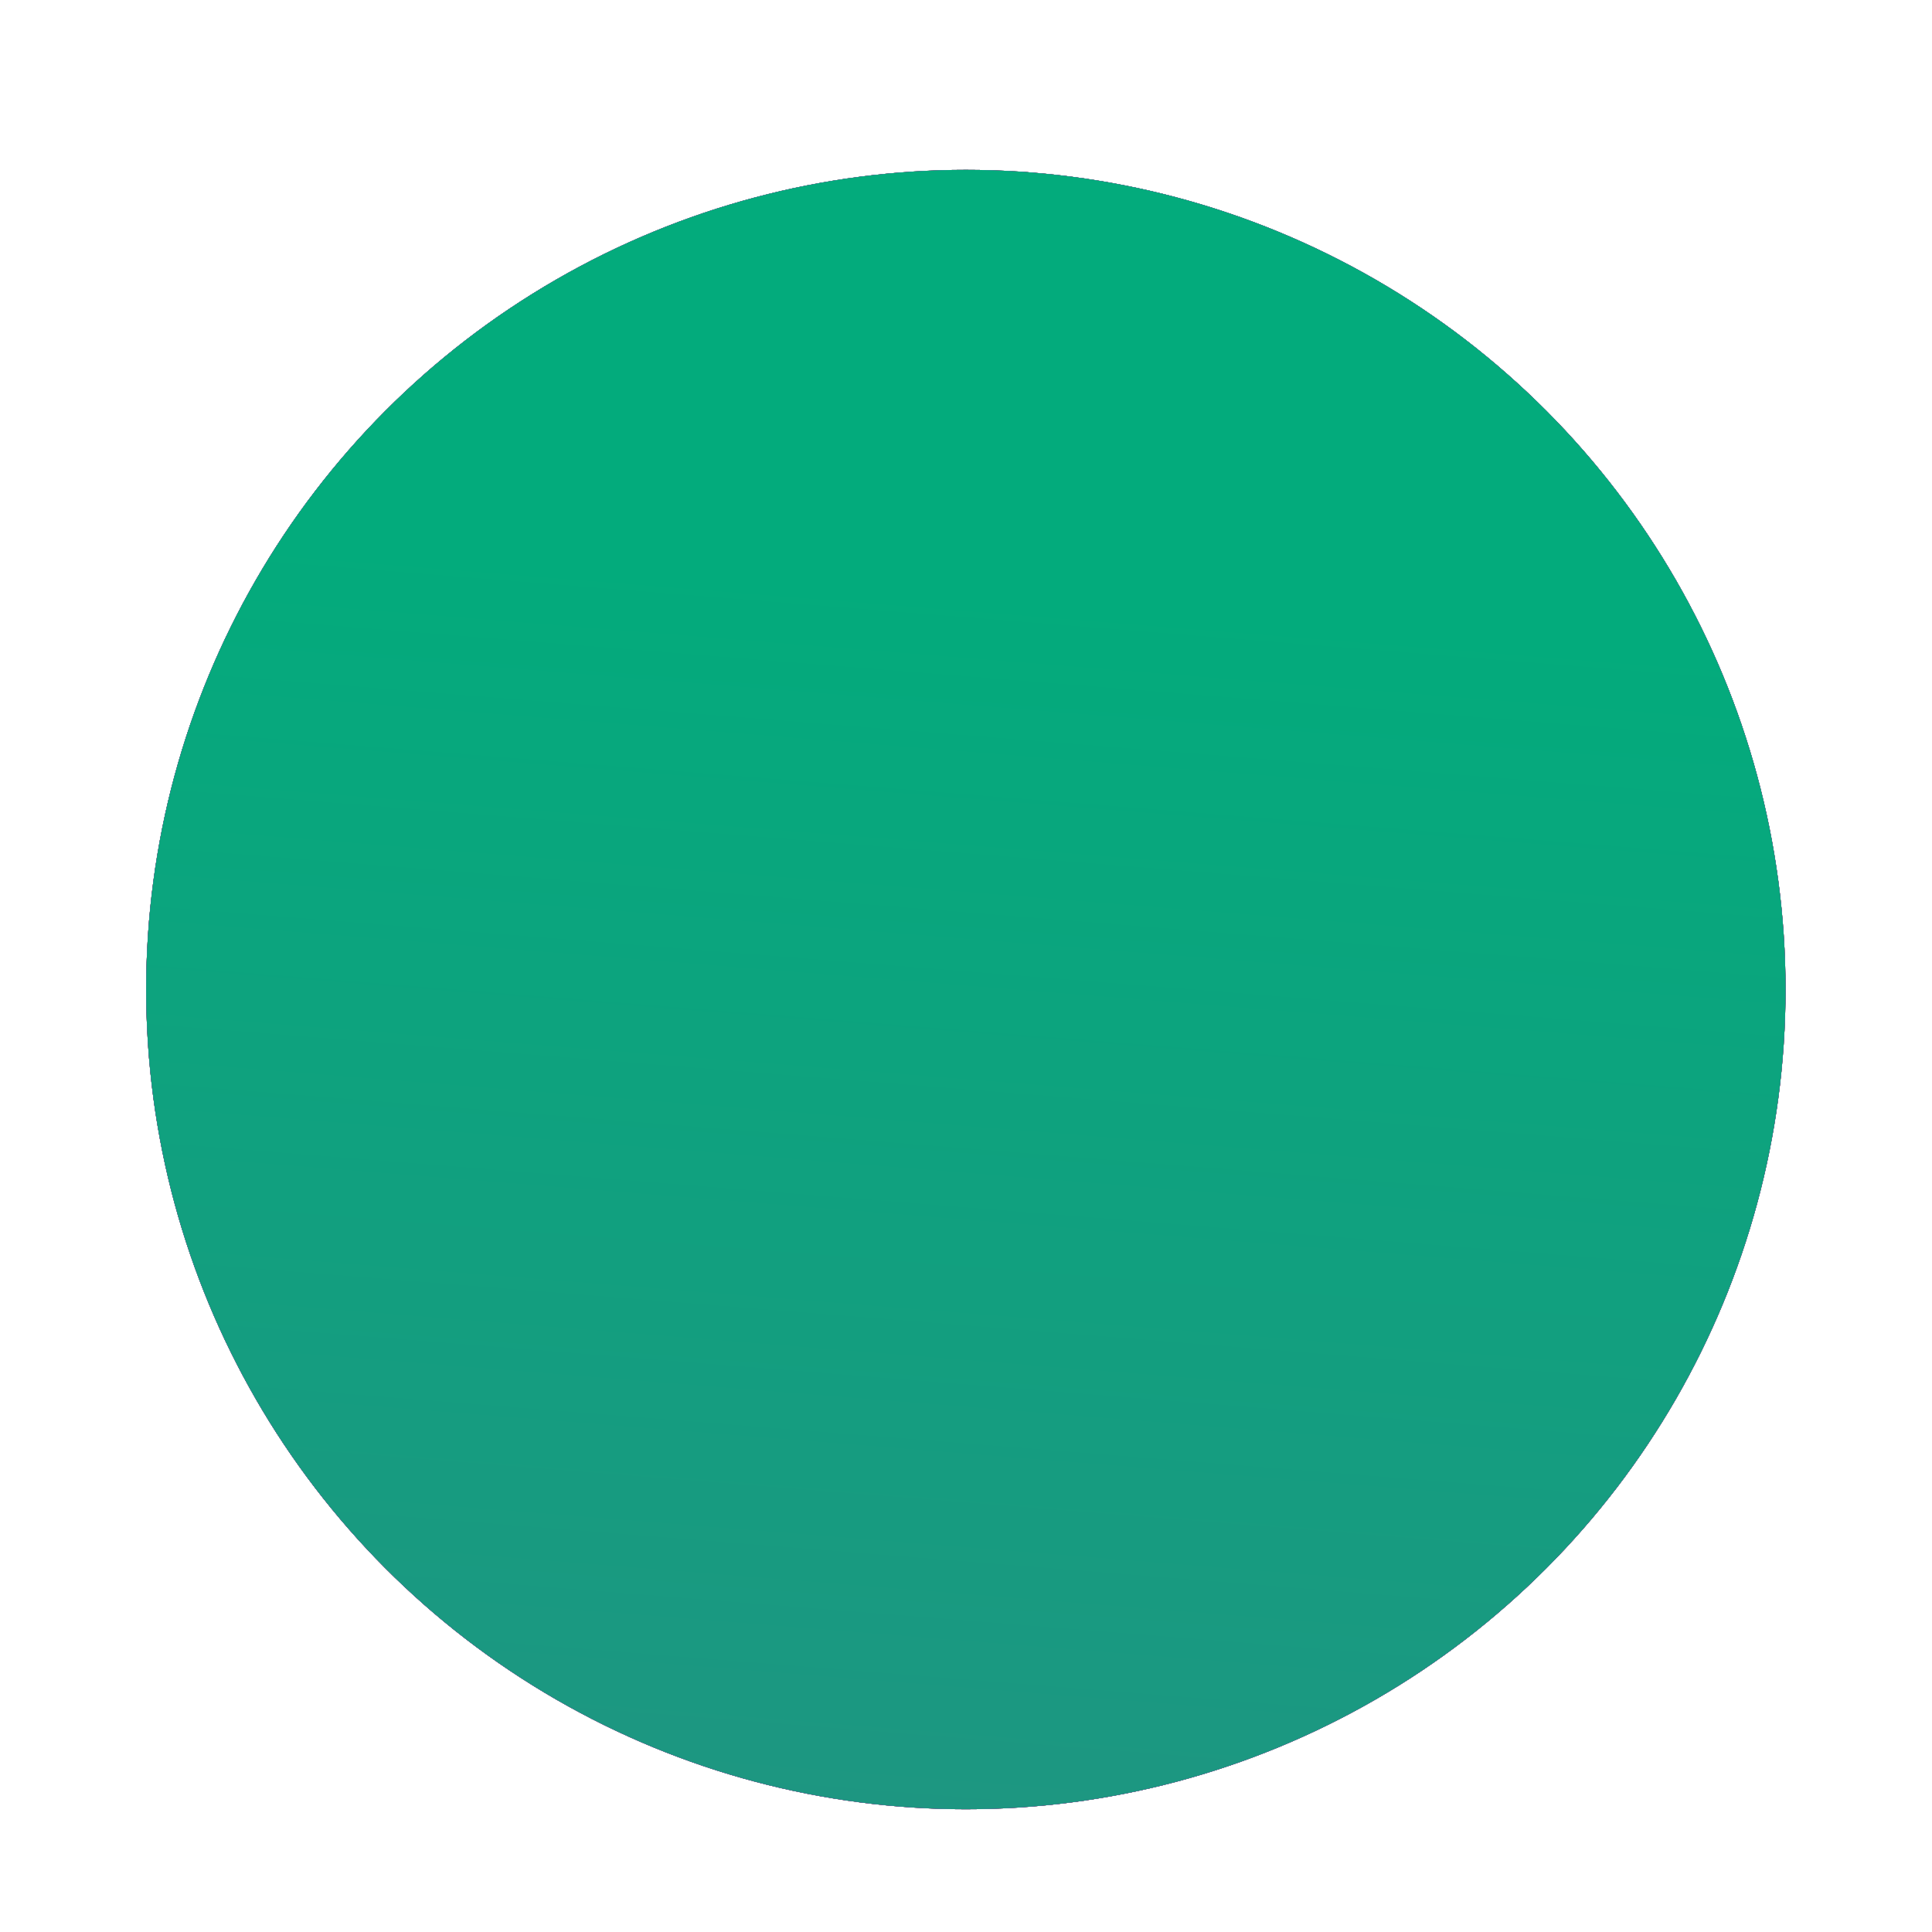 <?xml version="1.0" encoding="UTF-8" standalone="no"?>
<!DOCTYPE svg PUBLIC "-//W3C//DTD SVG 1.1//EN" "http://www.w3.org/Graphics/SVG/1.1/DTD/svg11.dtd">
<svg width="100%" height="100%" viewBox="0 0 8889 8889" version="1.1" xmlns="http://www.w3.org/2000/svg" xmlns:xlink="http://www.w3.org/1999/xlink" xml:space="preserve" xmlns:serif="http://www.serif.com/" style="fill-rule:evenodd;clip-rule:evenodd;stroke-linejoin:round;stroke-miterlimit:2;">
    <g transform="matrix(11.111,0,0,11.111,0,0)">
        <g id="v.4.2" transform="matrix(1,0,0,1,-5.68434e-14,-0.958)">
            <g id="Background" transform="matrix(1.574,0,0,1.574,-391.683,-180.061)">
                <circle cx="502.942" cy="375.338" r="215.643" style="fill:url(#_Linear1);"/>
                <clipPath id="_clip2">
                    <circle cx="502.942" cy="375.338" r="215.643"/>
                </clipPath>
                <g clip-path="url(#_clip2)">
                    <g id="Слой1">
                    </g>
                </g>
            </g>
            <g id="Background1" serif:id="Background" transform="matrix(1.574,0,0,1.574,-391.683,-180.061)">
                <circle cx="502.942" cy="375.338" r="215.643" style="fill:url(#_Linear3);"/>
                <clipPath id="_clip4">
                    <circle cx="502.942" cy="375.338" r="215.643"/>
                </clipPath>
                <g clip-path="url(#_clip4)">
                    <g id="Слой11" serif:id="Слой1">
                    </g>
                </g>
            </g>
            <g id="Background2" serif:id="Background" transform="matrix(1.574,0,0,1.574,-391.683,-180.061)">
                <circle cx="502.942" cy="375.338" r="215.643" style="fill:url(#_Linear5);"/>
                <clipPath id="_clip6">
                    <circle cx="502.942" cy="375.338" r="215.643"/>
                </clipPath>
                <g clip-path="url(#_clip6)">
                    <g id="Слой12" serif:id="Слой1">
                    </g>
                </g>
            </g>
            <g id="Background3" serif:id="Background" transform="matrix(1.574,0,0,1.574,-391.683,-180.061)">
                <circle cx="502.942" cy="375.338" r="215.643" style="fill:url(#_Linear7);"/>
                <clipPath id="_clip8">
                    <circle cx="502.942" cy="375.338" r="215.643"/>
                </clipPath>
                <g clip-path="url(#_clip8)">
                    <g id="Слой13" serif:id="Слой1">
                    </g>
                </g>
            </g>
            <g id="Background4" serif:id="Background" transform="matrix(1.574,0,0,1.574,-391.683,-180.061)">
                <circle cx="502.942" cy="375.338" r="215.643" style="fill:url(#_Linear9);"/>
                <clipPath id="_clip10">
                    <circle cx="502.942" cy="375.338" r="215.643"/>
                </clipPath>
                <g clip-path="url(#_clip10)">
                    <g id="Слой14" serif:id="Слой1">
                    </g>
                </g>
            </g>
            <g id="Background5" serif:id="Background" transform="matrix(1.574,0,0,1.574,-391.683,-180.061)">
                <circle cx="502.942" cy="375.338" r="215.643" style="fill:url(#_Linear11);"/>
                <clipPath id="_clip12">
                    <circle cx="502.942" cy="375.338" r="215.643"/>
                </clipPath>
                <g clip-path="url(#_clip12)">
                    <g id="Слой15" serif:id="Слой1">
                    </g>
                </g>
            </g>
            <g id="Background6" serif:id="Background" transform="matrix(1.574,0,0,1.574,-391.683,-180.061)">
                <circle cx="502.942" cy="375.338" r="215.643" style="fill:url(#_Linear13);"/>
                <clipPath id="_clip14">
                    <circle cx="502.942" cy="375.338" r="215.643"/>
                </clipPath>
                <g clip-path="url(#_clip14)">
                    <g id="Слой16" serif:id="Слой1">
                    </g>
                </g>
            </g>
        </g>
    </g>
    <defs>
        <linearGradient id="_Linear1" x1="0" y1="0" x2="1" y2="0" gradientUnits="userSpaceOnUse" gradientTransform="matrix(-41.418,539.233,-539.233,-41.418,351.514,256.102)"><stop offset="0" style="stop-color:rgb(253,163,229);stop-opacity:1"/><stop offset="0.67" style="stop-color:rgb(248,141,221);stop-opacity:1"/><stop offset="0.85" style="stop-color:rgb(234,78,197);stop-opacity:1"/><stop offset="1" style="stop-color:rgb(217,0,166);stop-opacity:1"/></linearGradient>
        <linearGradient id="_Linear3" x1="0" y1="0" x2="1" y2="0" gradientUnits="userSpaceOnUse" gradientTransform="matrix(-41.418,539.233,-539.233,-41.418,351.514,256.102)"><stop offset="0" style="stop-color:rgb(199,253,163);stop-opacity:1"/><stop offset="0.67" style="stop-color:rgb(201,219,163);stop-opacity:1"/><stop offset="0.85" style="stop-color:rgb(208,122,164);stop-opacity:1"/><stop offset="1" style="stop-color:rgb(217,0,166);stop-opacity:1"/></linearGradient>
        <linearGradient id="_Linear5" x1="0" y1="0" x2="1" y2="0" gradientUnits="userSpaceOnUse" gradientTransform="matrix(-41.418,539.233,-539.233,-41.418,351.514,256.102)"><stop offset="0" style="stop-color:black;stop-opacity:1"/><stop offset="0.67" style="stop-color:rgb(29,0,22);stop-opacity:1"/><stop offset="0.85" style="stop-color:rgb(113,0,86);stop-opacity:1"/><stop offset="1" style="stop-color:rgb(217,0,166);stop-opacity:1"/></linearGradient>
        <linearGradient id="_Linear7" x1="0" y1="0" x2="1" y2="0" gradientUnits="userSpaceOnUse" gradientTransform="matrix(-41.418,539.233,-539.233,-41.418,351.514,256.102)"><stop offset="0" style="stop-color:rgb(253,116,116);stop-opacity:1"/><stop offset="0.67" style="stop-color:rgb(248,100,123);stop-opacity:1"/><stop offset="0.85" style="stop-color:rgb(234,56,142);stop-opacity:1"/><stop offset="1" style="stop-color:rgb(217,0,166);stop-opacity:1"/></linearGradient>
        <linearGradient id="_Linear9" x1="0" y1="0" x2="1" y2="0" gradientUnits="userSpaceOnUse" gradientTransform="matrix(-41.418,539.233,-539.233,-41.418,351.514,256.102)"><stop offset="0" style="stop-color:rgb(3,1,44);stop-opacity:1"/><stop offset="0.67" style="stop-color:rgb(32,1,60);stop-opacity:1"/><stop offset="0.85" style="stop-color:rgb(114,1,107);stop-opacity:1"/><stop offset="1" style="stop-color:rgb(217,0,166);stop-opacity:1"/></linearGradient>
        <linearGradient id="_Linear11" x1="0" y1="0" x2="1" y2="0" gradientUnits="userSpaceOnUse" gradientTransform="matrix(-41.418,539.233,-539.233,-41.418,351.514,256.102)"><stop offset="0" style="stop-color:rgb(168,139,253);stop-opacity:1"/><stop offset="0.67" style="stop-color:rgb(175,120,241);stop-opacity:1"/><stop offset="0.85" style="stop-color:rgb(194,67,208);stop-opacity:1"/><stop offset="1" style="stop-color:rgb(217,0,166);stop-opacity:1"/></linearGradient>
        <linearGradient id="_Linear13" x1="0" y1="0" x2="1" y2="0" gradientUnits="userSpaceOnUse" gradientTransform="matrix(-41.418,539.233,-539.233,-41.418,351.514,256.102)"><stop offset="0" style="stop-color:rgb(3,171,124);stop-opacity:1"/><stop offset="0.67" style="stop-color:rgb(32,148,130);stop-opacity:1"/><stop offset="0.85" style="stop-color:rgb(114,82,146);stop-opacity:1"/><stop offset="1" style="stop-color:rgb(217,0,166);stop-opacity:1"/></linearGradient>
    </defs>
</svg>
